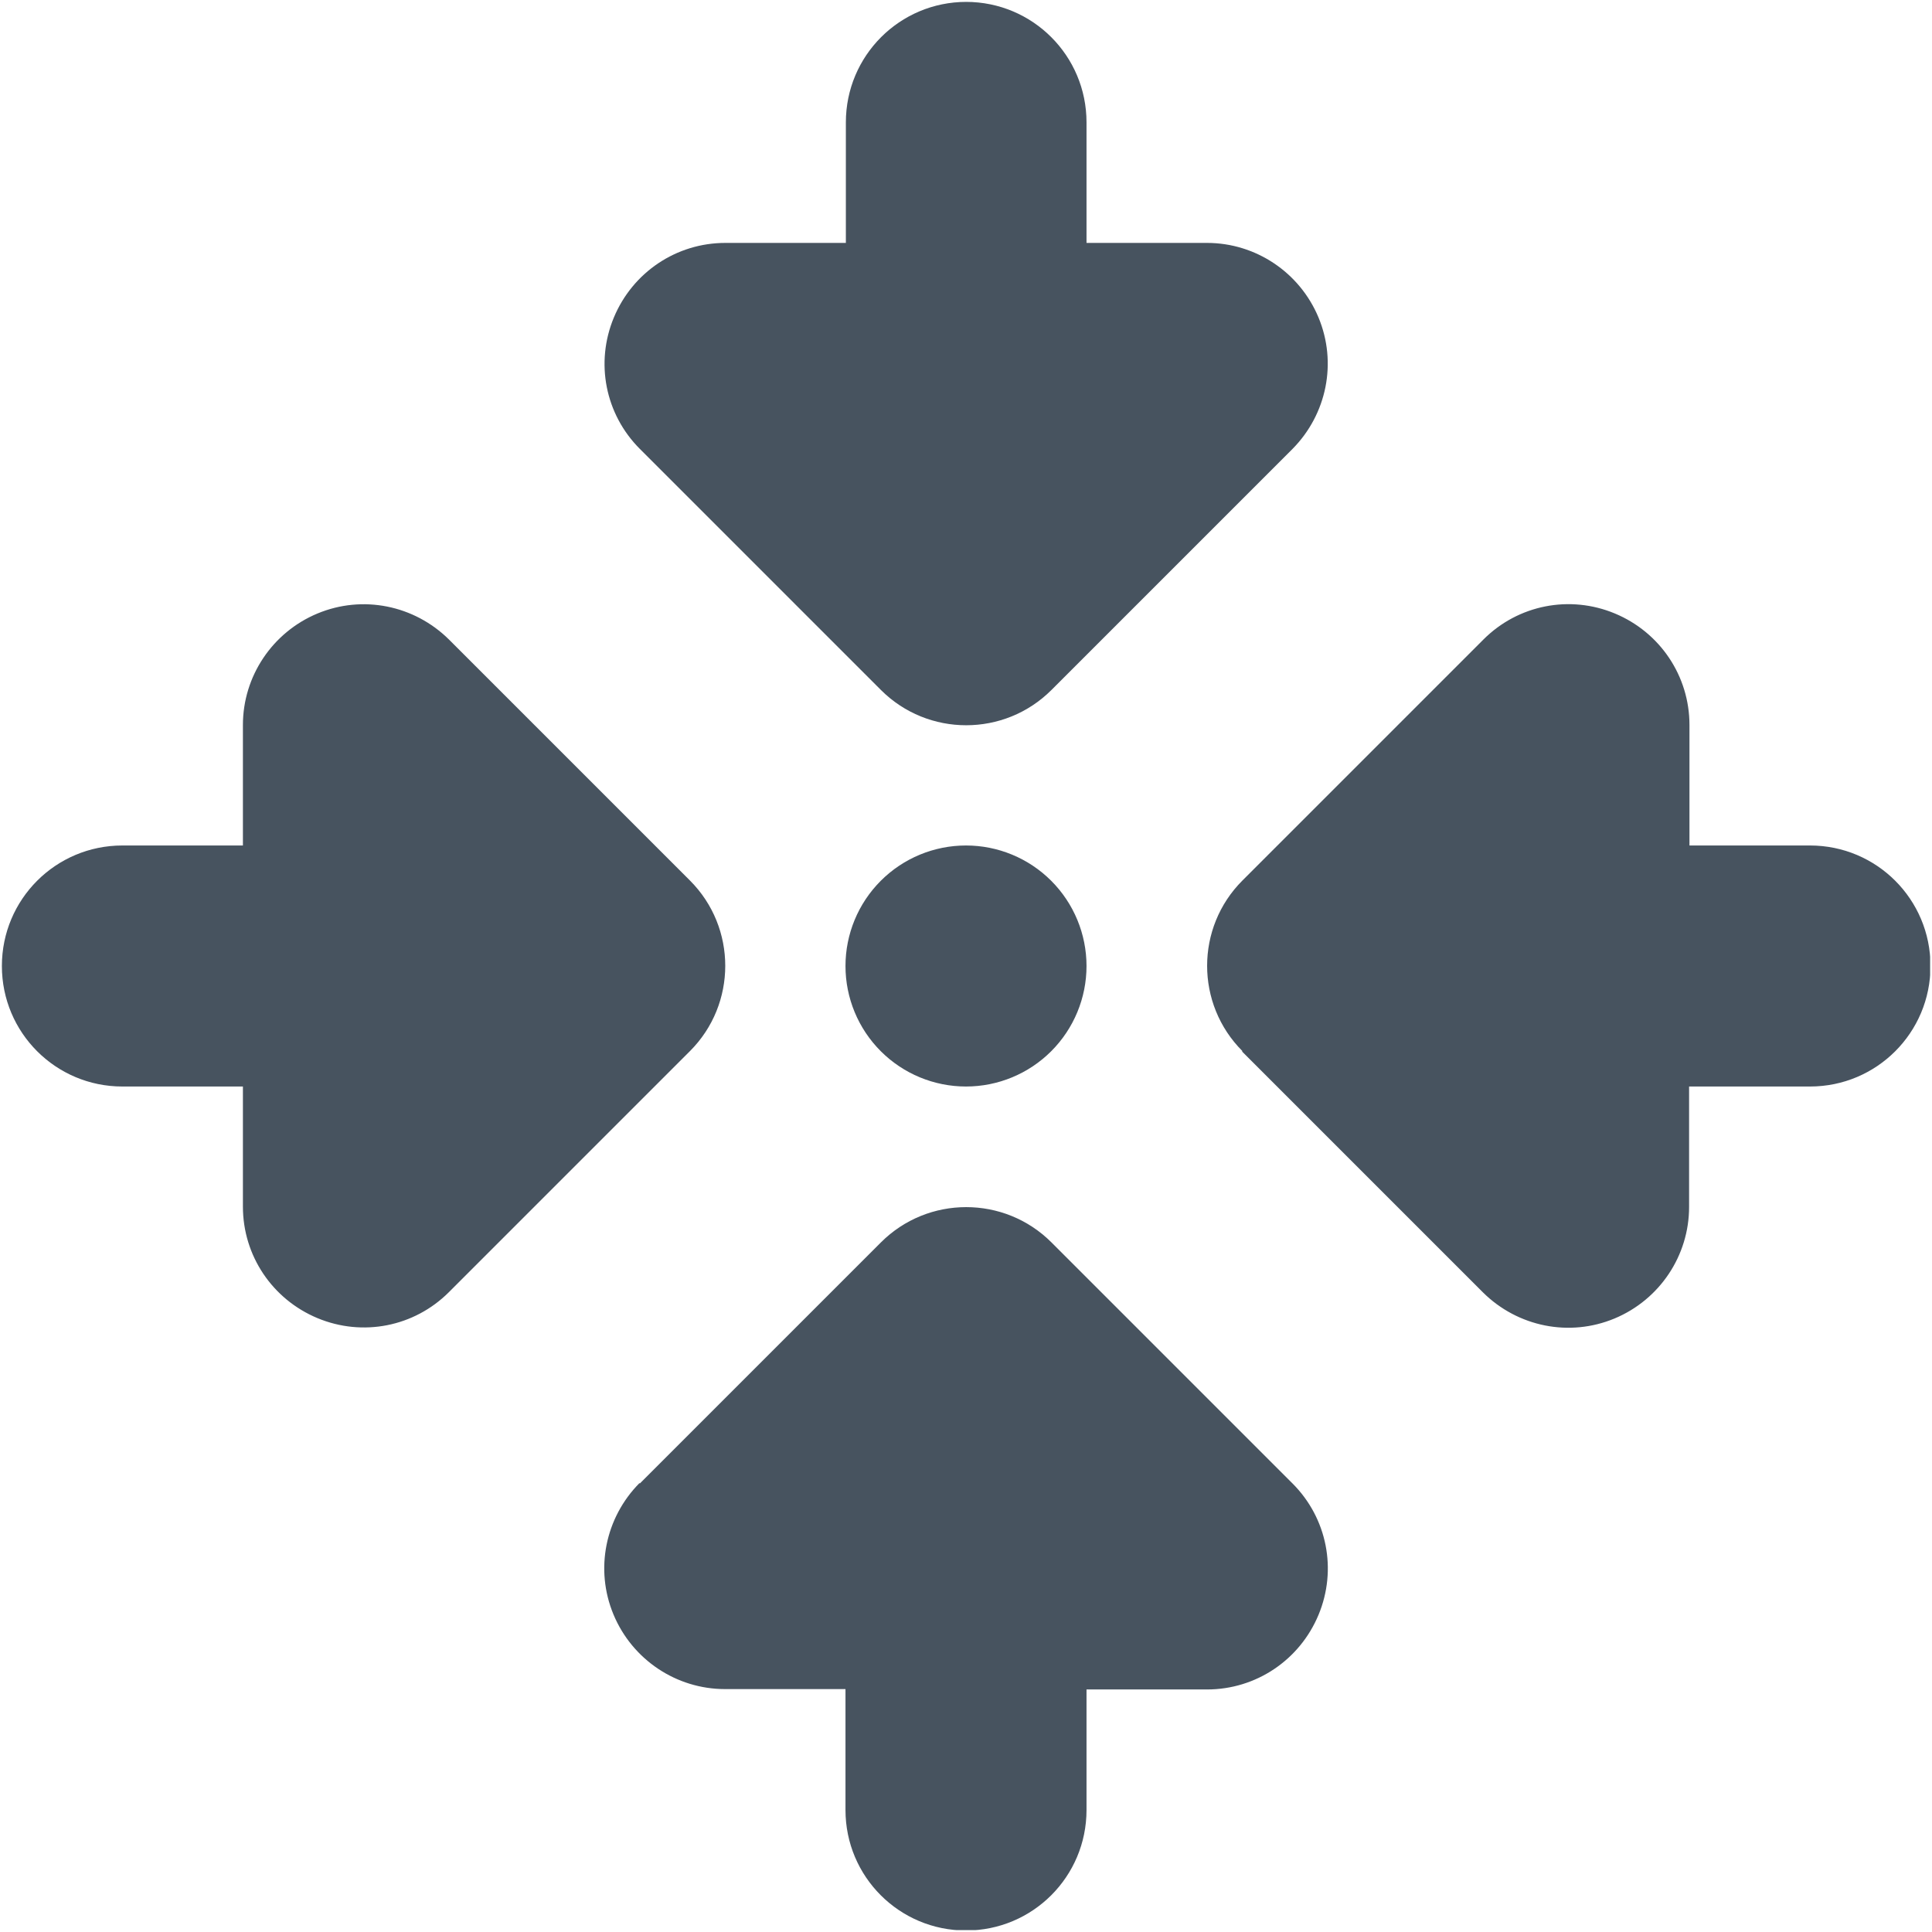<svg width="513" height="513" viewBox="0 0 513 513" fill="none" xmlns="http://www.w3.org/2000/svg">
<g clip-path="url(#clip0_104_444)">
<path d="M256.5 0.5C274.2 0.5 288.5 14.8 288.5 32.5V64.5H320.5C333.4 64.5 345.1 72.3 350.1 84.3C355.1 96.3 352.3 110 343.2 119.2L279.2 183.2C266.7 195.7 246.4 195.7 233.9 183.2L169.9 119.2C160.7 110 158 96.3 163 84.3C168 72.3 179.6 64.5 192.6 64.5H224.6V32.5C224.6 14.8 238.9 0.5 256.6 0.5H256.5ZM169.9 393.9L233.9 329.9C246.4 317.4 266.7 317.4 279.2 329.9L343.2 393.9C352.4 403.1 355.1 416.8 350.1 428.8C345.1 440.8 333.5 448.6 320.5 448.6H288.5V480.6C288.5 498.3 274.2 512.6 256.5 512.6C238.8 512.6 224.5 498.3 224.5 480.6V448.5H192.5C179.6 448.5 167.9 440.7 162.9 428.7C157.9 416.7 160.7 403 169.8 393.8L169.9 393.9ZM32.5 224.5H64.5V192.5C64.5 179.6 72.3 167.9 84.3 162.9C96.3 157.9 110 160.7 119.2 169.8L183.2 233.8C195.7 246.3 195.7 266.6 183.2 279.1L119.2 343.1C110 352.3 96.3 355 84.3 350C72.3 345 64.5 333.4 64.5 320.4V288.5H32.5C14.8 288.5 0.5 274.2 0.5 256.5C0.5 238.8 14.8 224.5 32.5 224.5ZM329.9 279.1C317.4 266.6 317.4 246.3 329.9 233.8L393.9 169.8C403.1 160.6 416.8 157.9 428.8 162.9C440.8 167.9 448.6 179.5 448.6 192.5V224.5H480.6C498.3 224.5 512.6 238.8 512.6 256.5C512.6 274.2 498.3 288.5 480.6 288.5H448.5V320.5C448.5 333.4 440.7 345.1 428.7 350.1C416.7 355.1 403 352.3 393.8 343.2L329.8 279.2L329.9 279.1ZM256.5 224.5C264.987 224.5 273.126 227.871 279.127 233.873C285.129 239.874 288.5 248.013 288.5 256.5C288.5 264.987 285.129 273.126 279.127 279.127C273.126 285.129 264.987 288.5 256.5 288.5C248.013 288.5 239.874 285.129 233.873 279.127C227.871 273.126 224.5 264.987 224.5 256.5C224.5 248.013 227.871 239.874 233.873 233.873C239.874 227.871 248.013 224.5 256.5 224.5Z" fill="#47535F"/>
</g>
<defs>
<clipPath id="clip0_104_444">
<rect width="512" height="512" fill="white" transform="translate(0.5 0.5)"/>
</clipPath>
</defs>
</svg>
